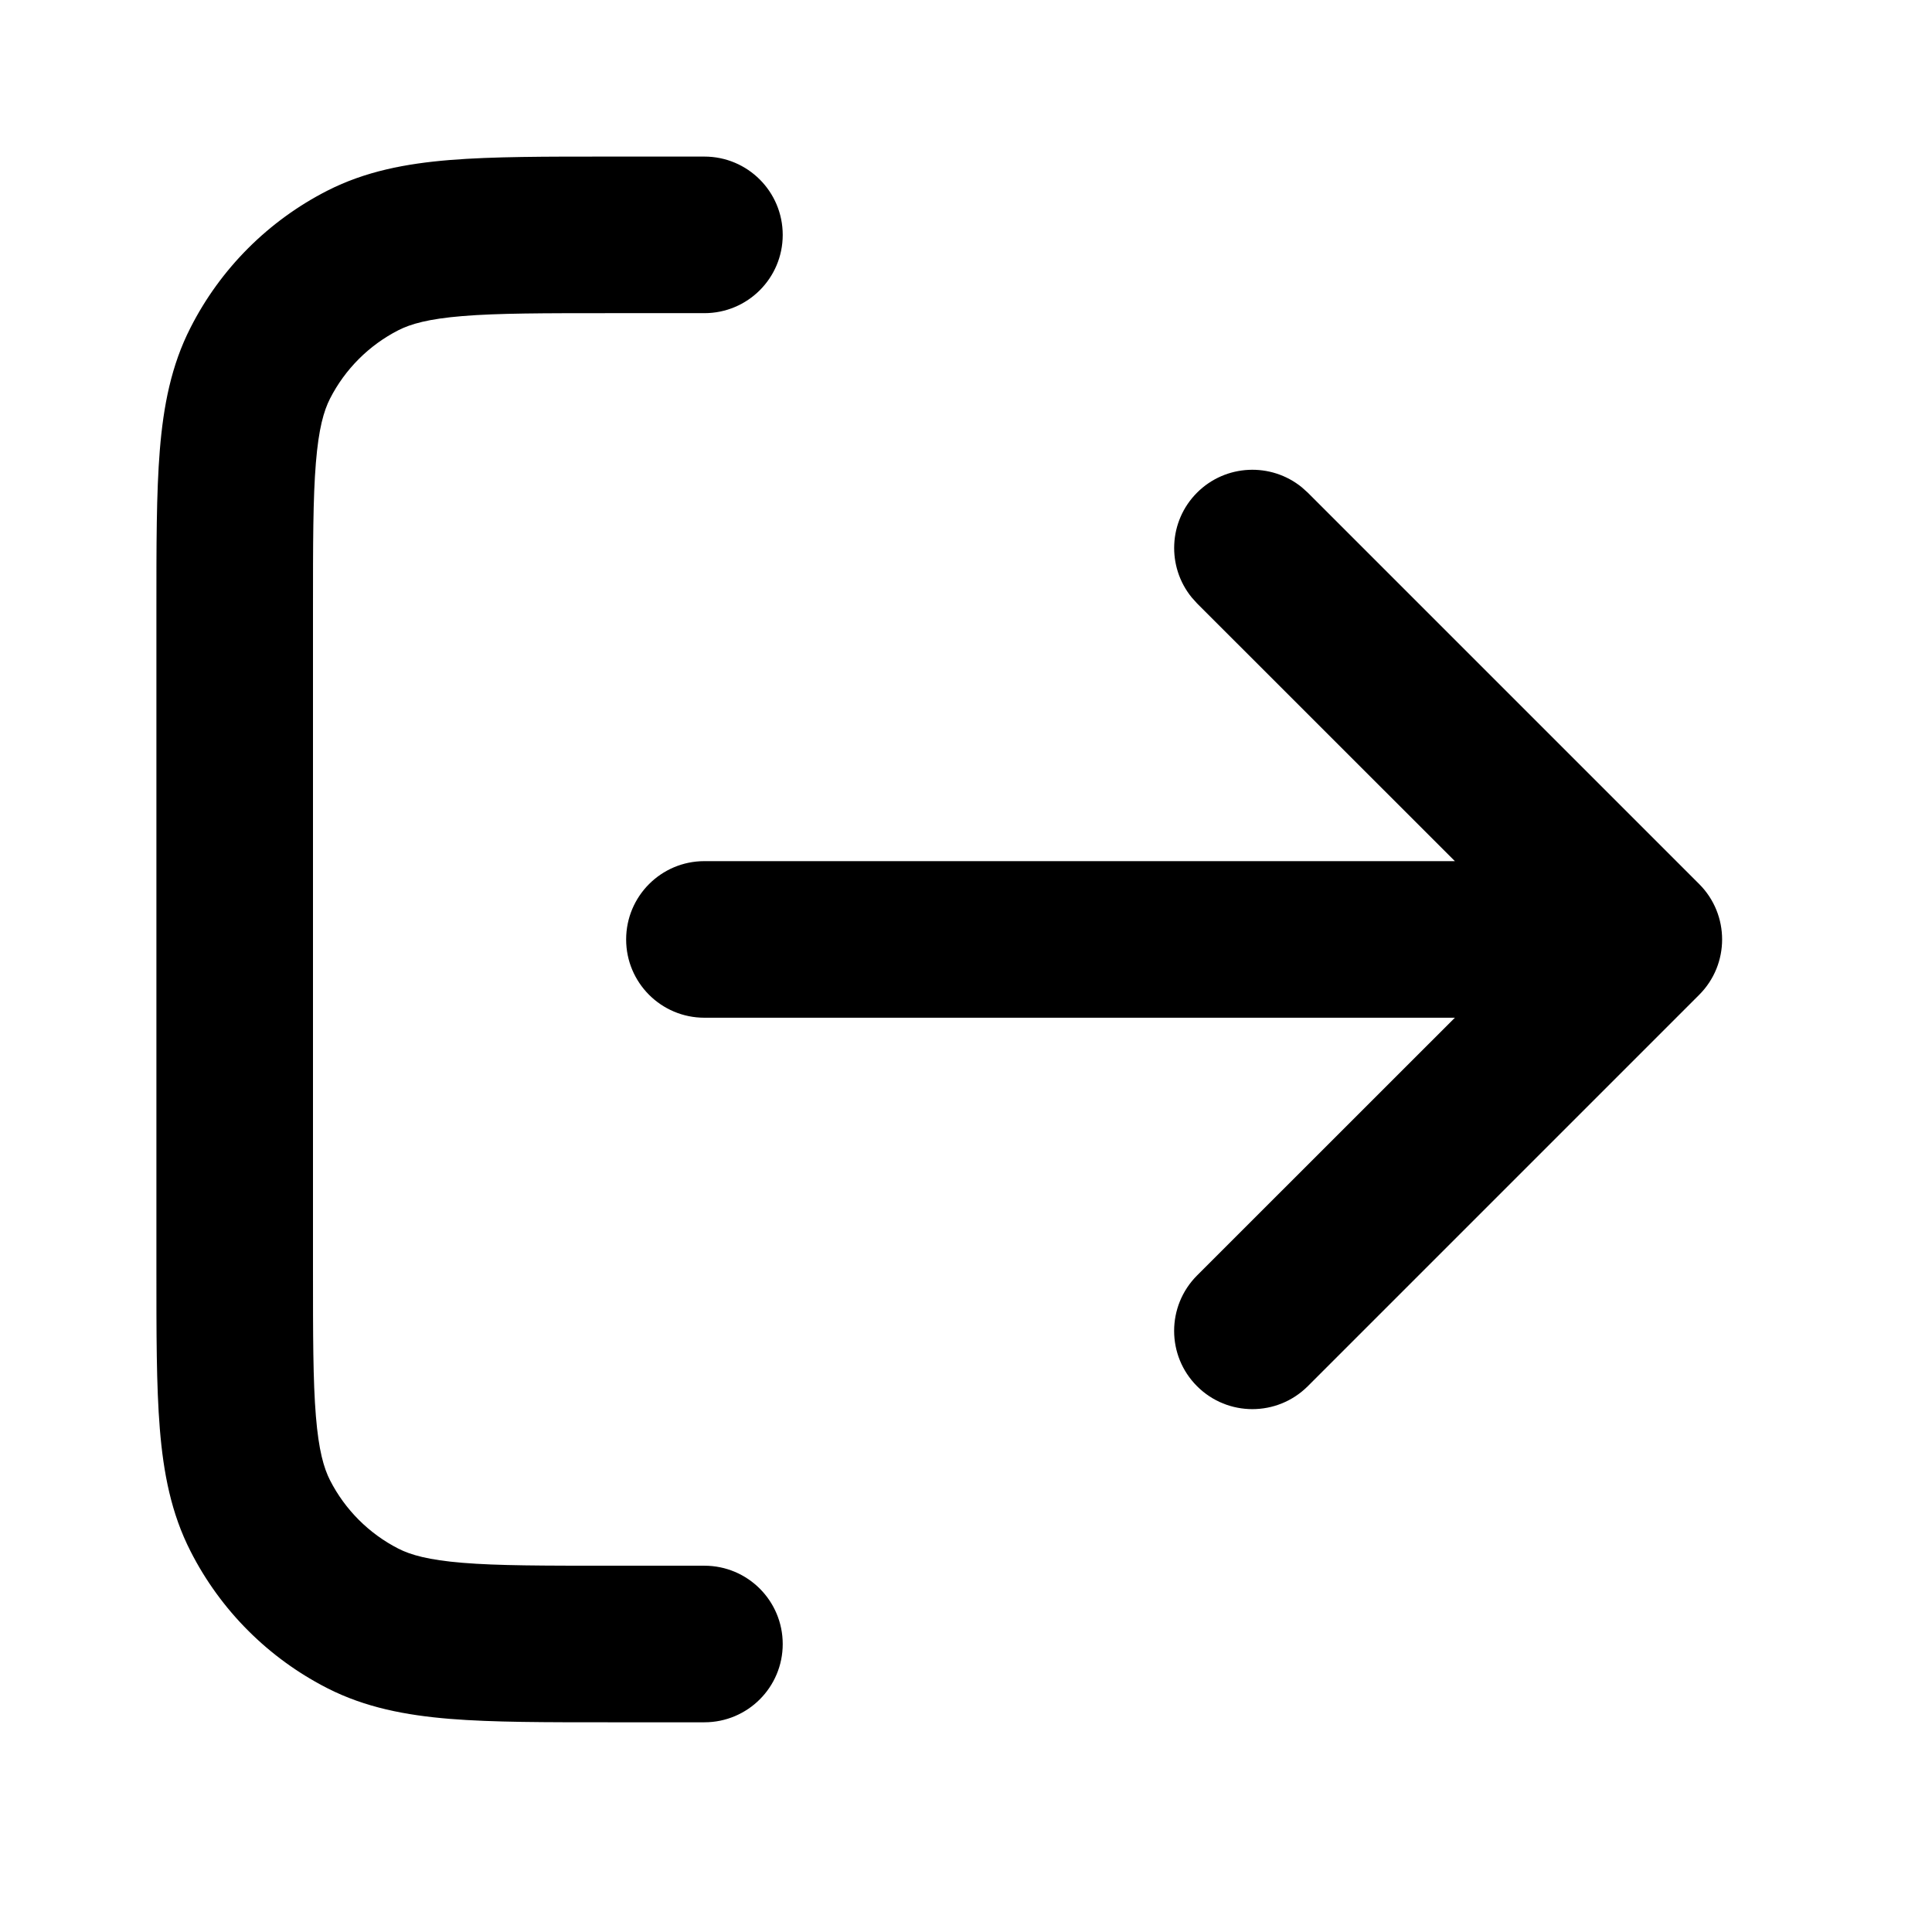 <svg width="22" height="22" viewBox="0 0 22 22" fill="none" xmlns="http://www.w3.org/2000/svg">
<path d="M1.781 14.442V6.953C1.781 6.219 1.78 5.615 1.82 5.124C1.861 4.623 1.949 4.162 2.17 3.73C2.511 3.059 3.057 2.513 3.728 2.171C4.16 1.951 4.621 1.863 5.122 1.822C5.613 1.782 6.217 1.783 6.951 1.783H8.021C8.514 1.783 8.913 2.182 8.913 2.675C8.913 3.167 8.514 3.566 8.021 3.566H6.951C6.188 3.566 5.669 3.566 5.268 3.599C4.877 3.631 4.677 3.689 4.537 3.76C4.202 3.931 3.929 4.204 3.758 4.539C3.687 4.679 3.629 4.879 3.597 5.27C3.564 5.671 3.564 6.19 3.564 6.953V14.442C3.564 15.205 3.564 15.724 3.597 16.125C3.629 16.516 3.687 16.716 3.758 16.856C3.929 17.191 4.202 17.464 4.537 17.635C4.677 17.706 4.877 17.764 5.268 17.796C5.669 17.829 6.188 17.829 6.951 17.829H8.021C8.514 17.829 8.913 18.228 8.913 18.721C8.913 19.213 8.514 19.612 8.021 19.612H6.951C6.217 19.612 5.613 19.613 5.122 19.573C4.621 19.532 4.16 19.444 3.728 19.224C3.057 18.882 2.511 18.336 2.17 17.665C1.949 17.233 1.861 16.772 1.82 16.271C1.78 15.78 1.781 15.176 1.781 14.442ZM13.631 5.61C13.957 5.284 14.474 5.264 14.824 5.549L14.892 5.61L19.349 10.067C19.697 10.415 19.697 10.98 19.349 11.328L14.892 15.785C14.543 16.133 13.979 16.133 13.631 15.785C13.283 15.437 13.283 14.873 13.631 14.524L16.567 11.589H8.021C7.529 11.589 7.13 11.19 7.13 10.698C7.13 10.205 7.529 9.806 8.021 9.806H16.567L13.631 6.871L13.57 6.803C13.285 6.453 13.305 5.936 13.631 5.61Z" fill="black"/>
</svg>
